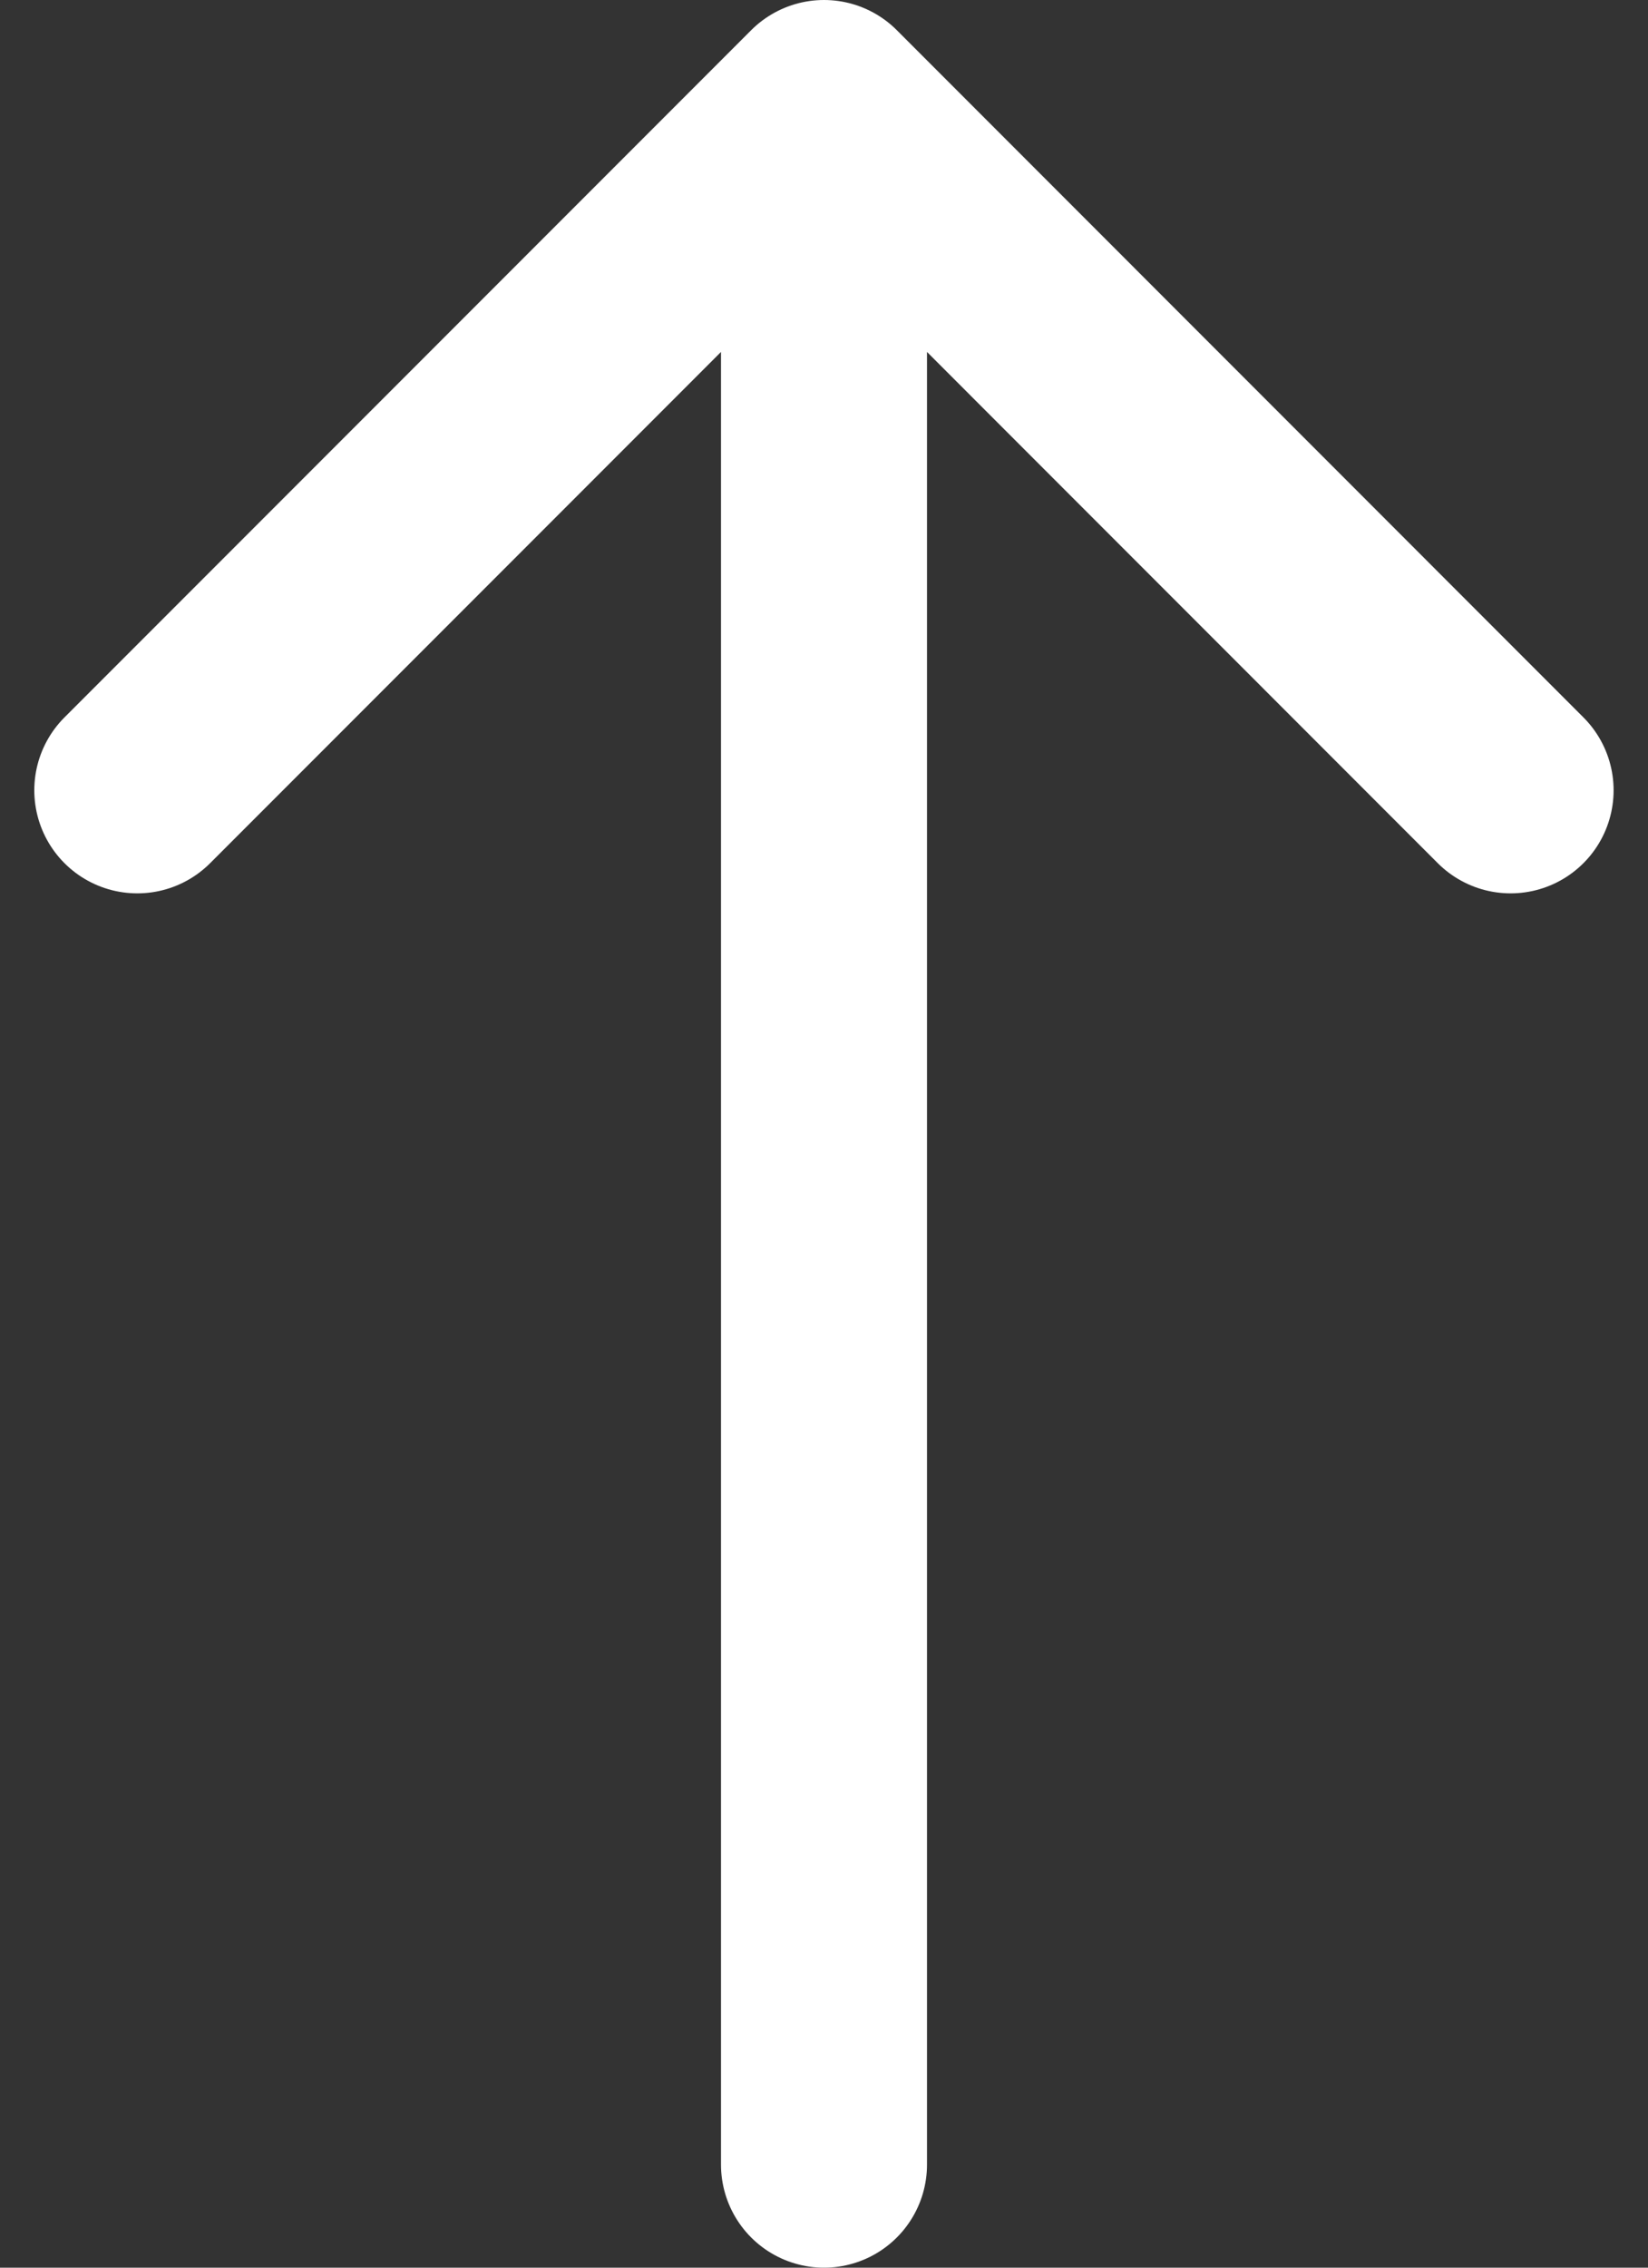 <svg width="16" height="22" viewBox="0 0 16 22" fill="none" xmlns="http://www.w3.org/2000/svg">
<rect x="0" y="0" width="16" height="22" fill="#333333" stroke="none"/>
<path d="M8 21L8 1M8 1L14.666 7.667M8 1L1.333 7.667" stroke="white" stroke-width="2" stroke-linecap="round" stroke-linejoin="round"/>
</svg>
